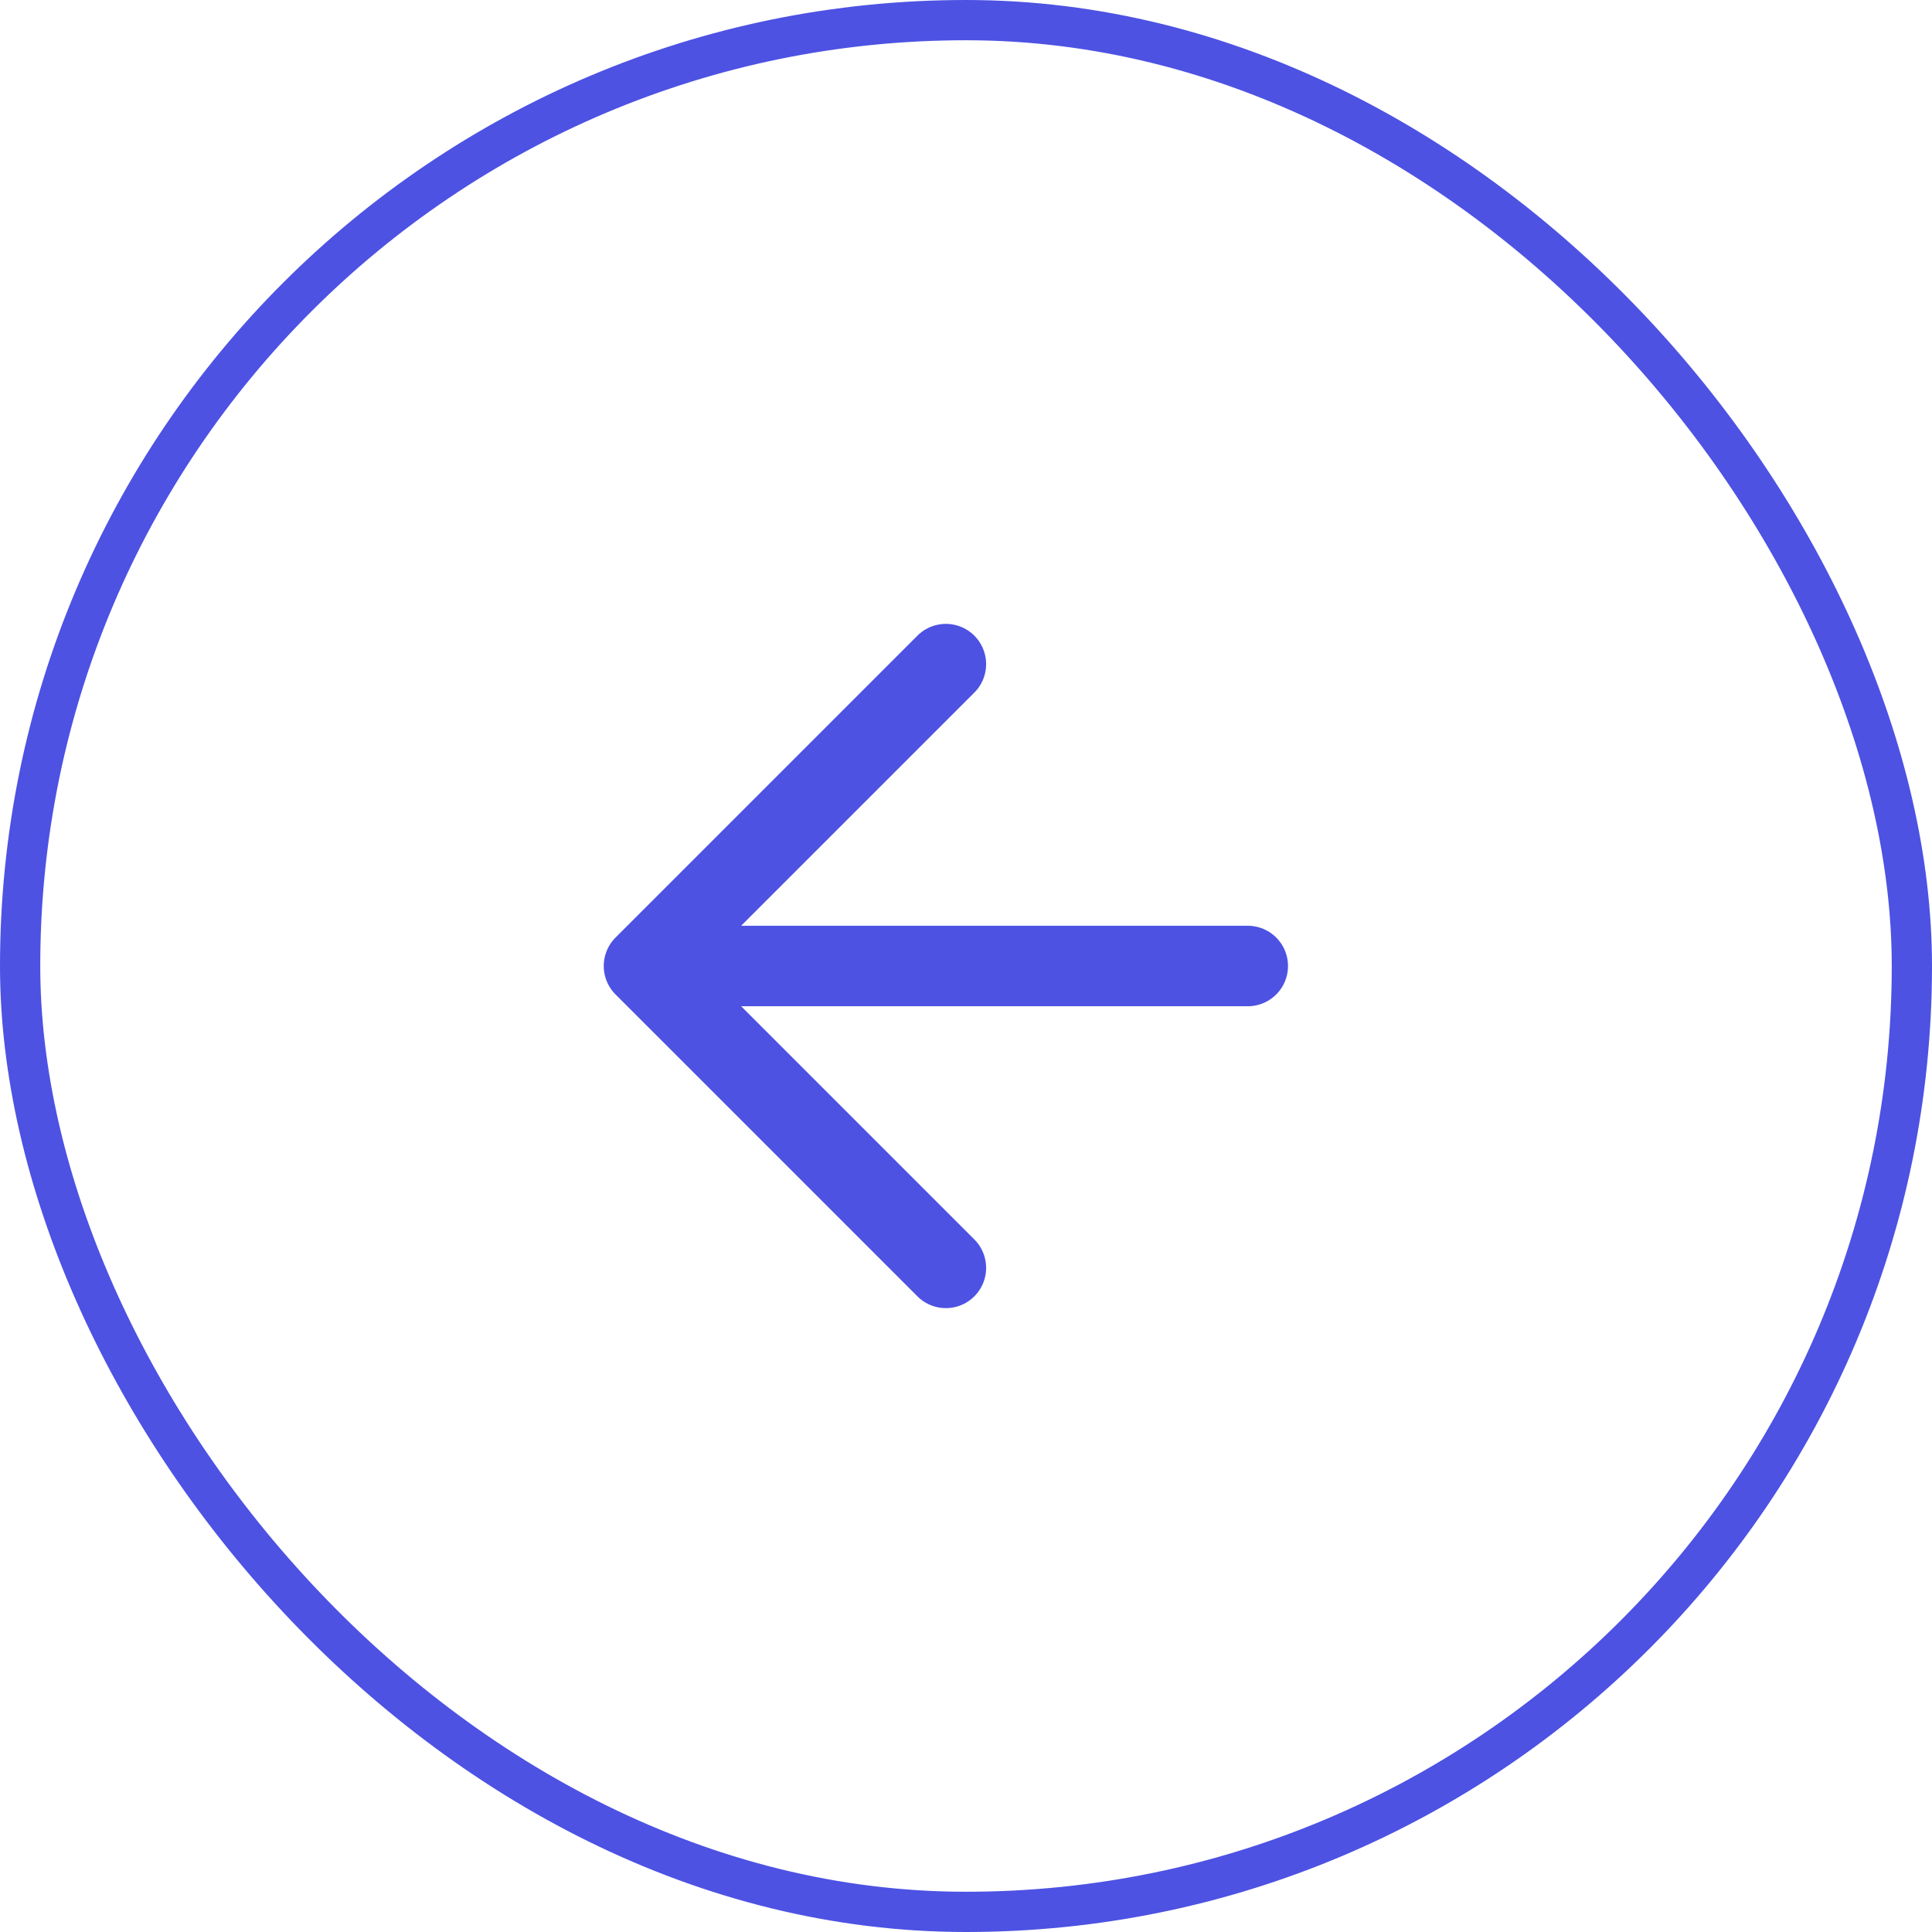 <svg width="48" height="48" viewBox="0 0 48 48" fill="none" xmlns="http://www.w3.org/2000/svg">
<path d="M23.5 16.5L16 24M16 24L23.5 31.5M16 24H31" stroke="#4D52E3" stroke-width="2" stroke-linecap="round"/>
<rect x="0.5" y="0.5" width="47" height="47" rx="23.5" stroke="#4D52E3"/>
</svg>
